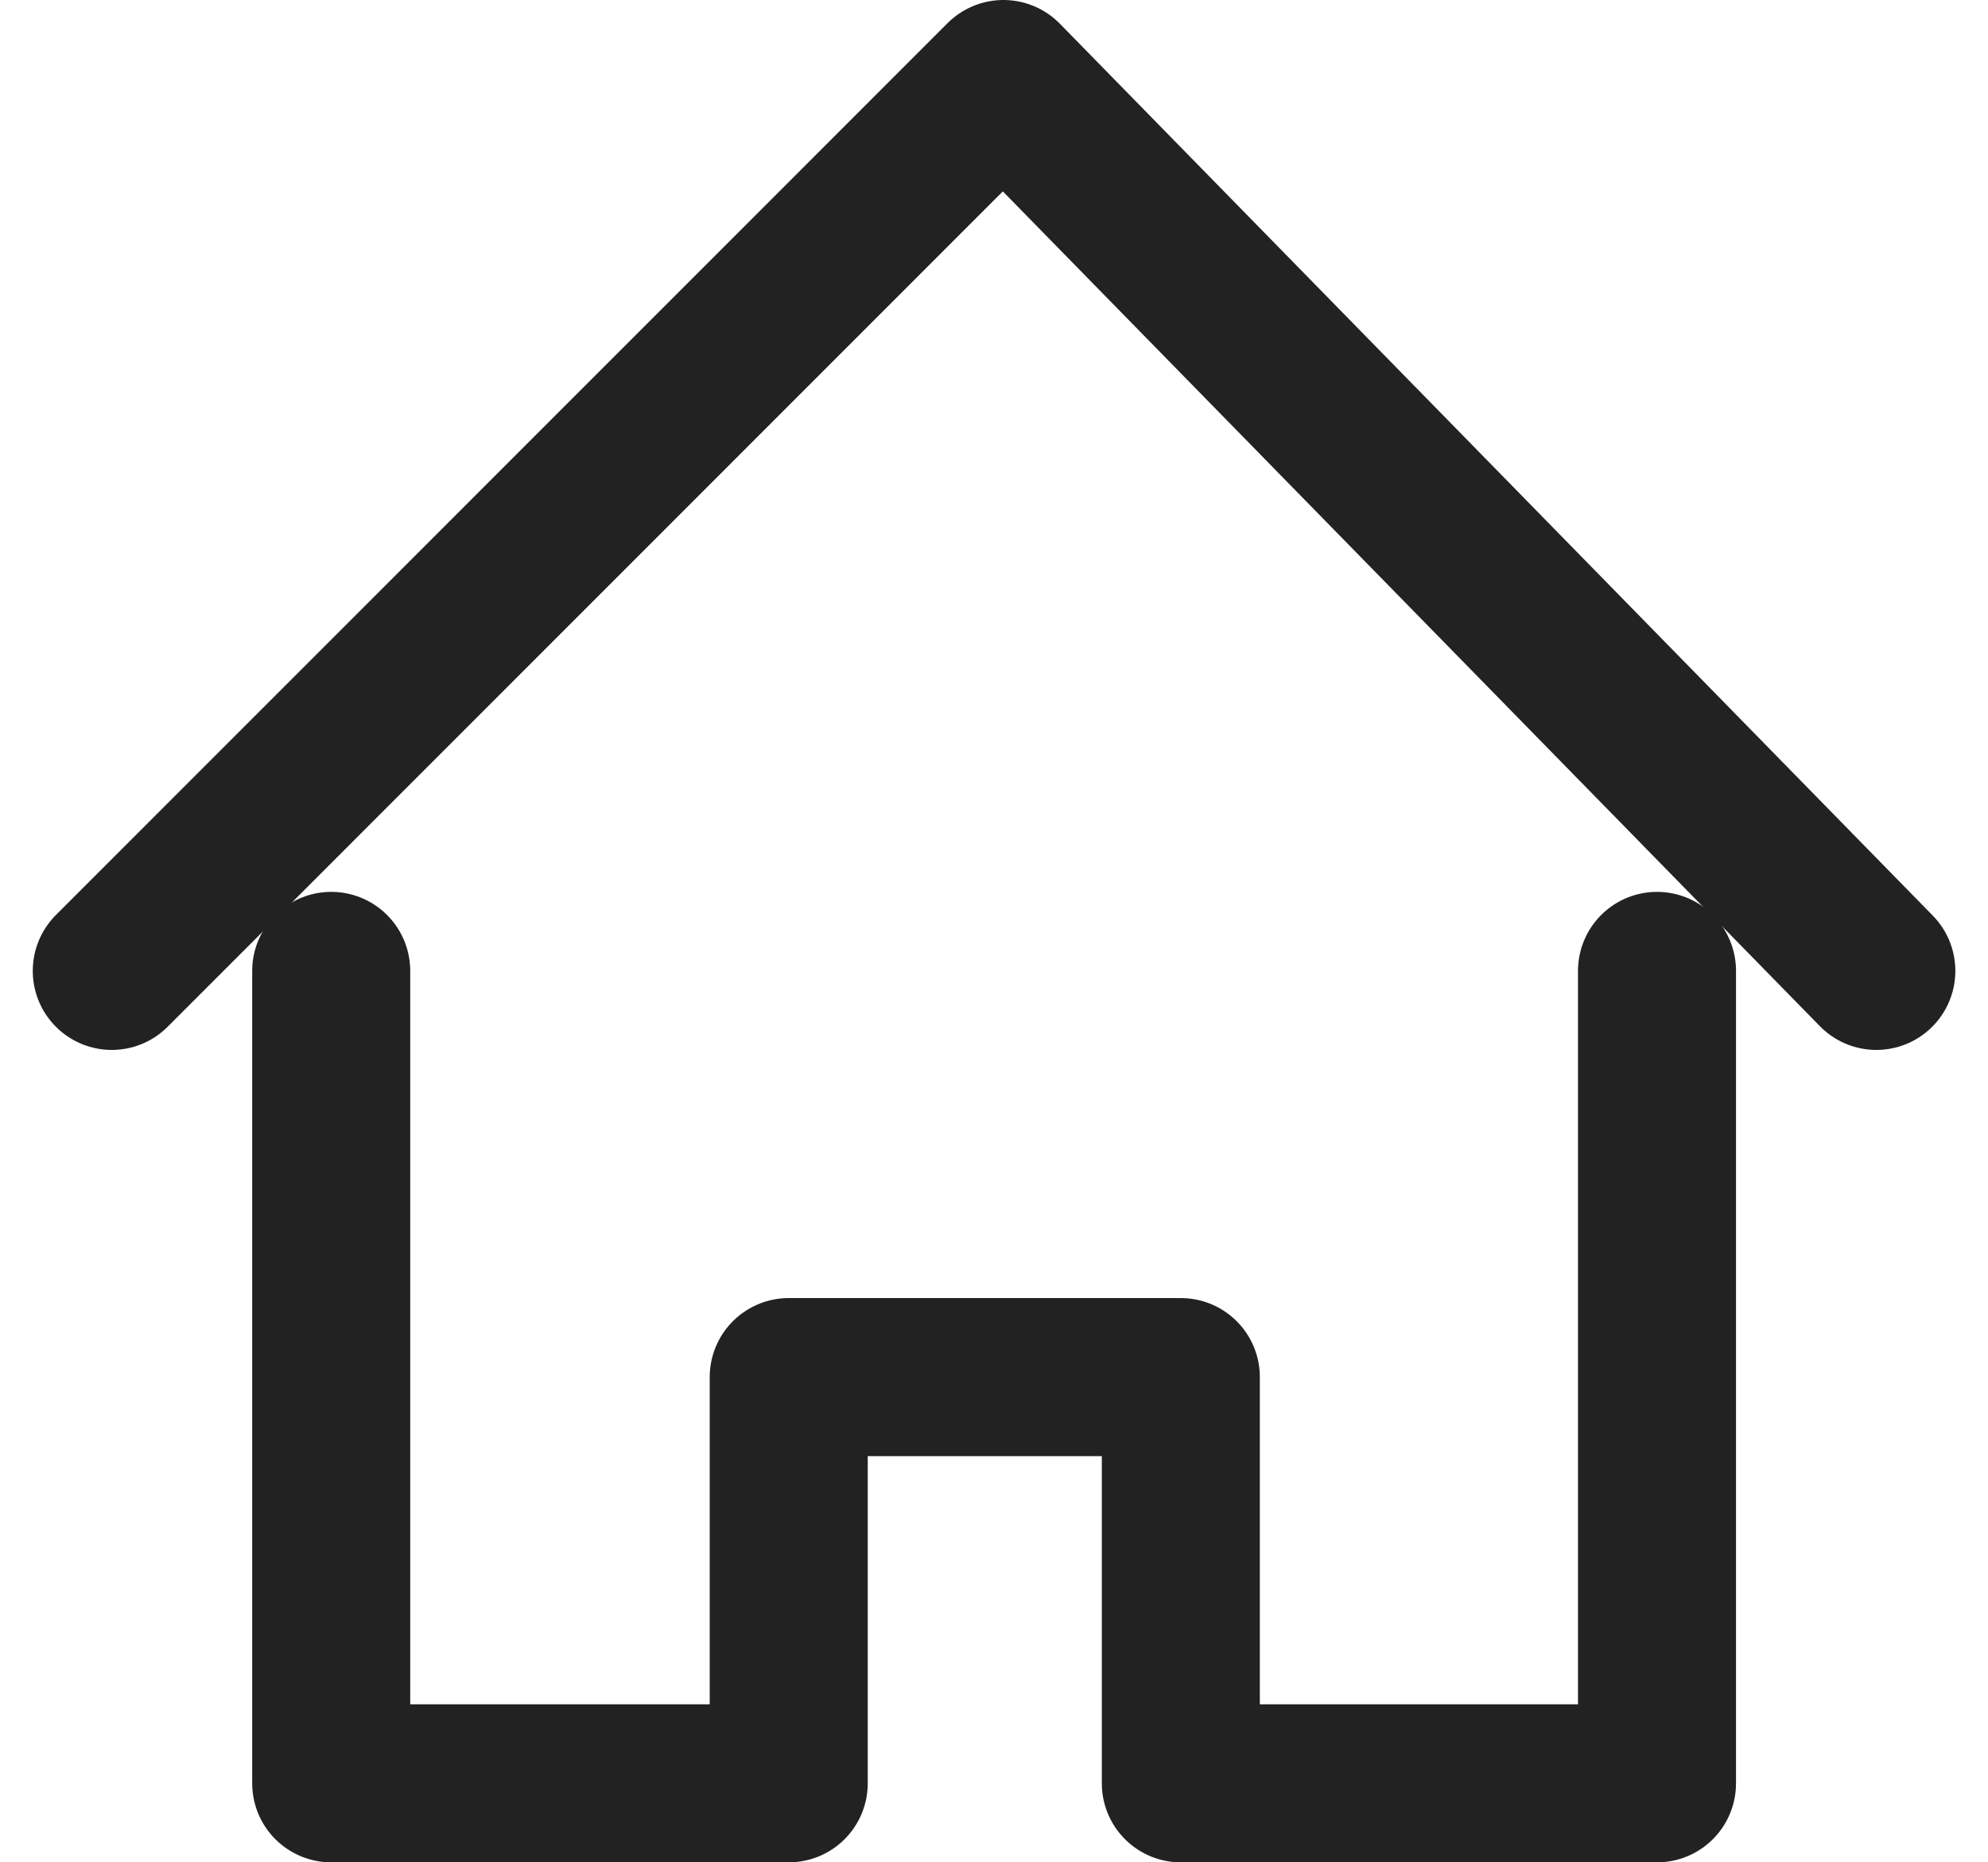<svg xmlns="http://www.w3.org/2000/svg" width="18.871" height="17.674" viewBox="0 0 18.871 17.674">
  <g id="home" transform="translate(1.061 0.75)">
    <path id="Caminho_296" data-name="Caminho 296" d="M1970.789,745.07v7.71h4.343v-3.855h3.722v3.855h4.52v-7.71" transform="translate(-1968.706 -736.606)" fill="none" stroke="#222" stroke-linecap="round" stroke-linejoin="round" stroke-width="1.5"/>
    <path id="Caminho_297" data-name="Caminho 297" d="M1971.872,689.867l-8.286-8.464-8.464,8.464" transform="translate(-1955.122 -681.403)" fill="none" stroke="#222" stroke-linecap="round" stroke-linejoin="round" stroke-width="1.5"/>
  </g>
</svg>
